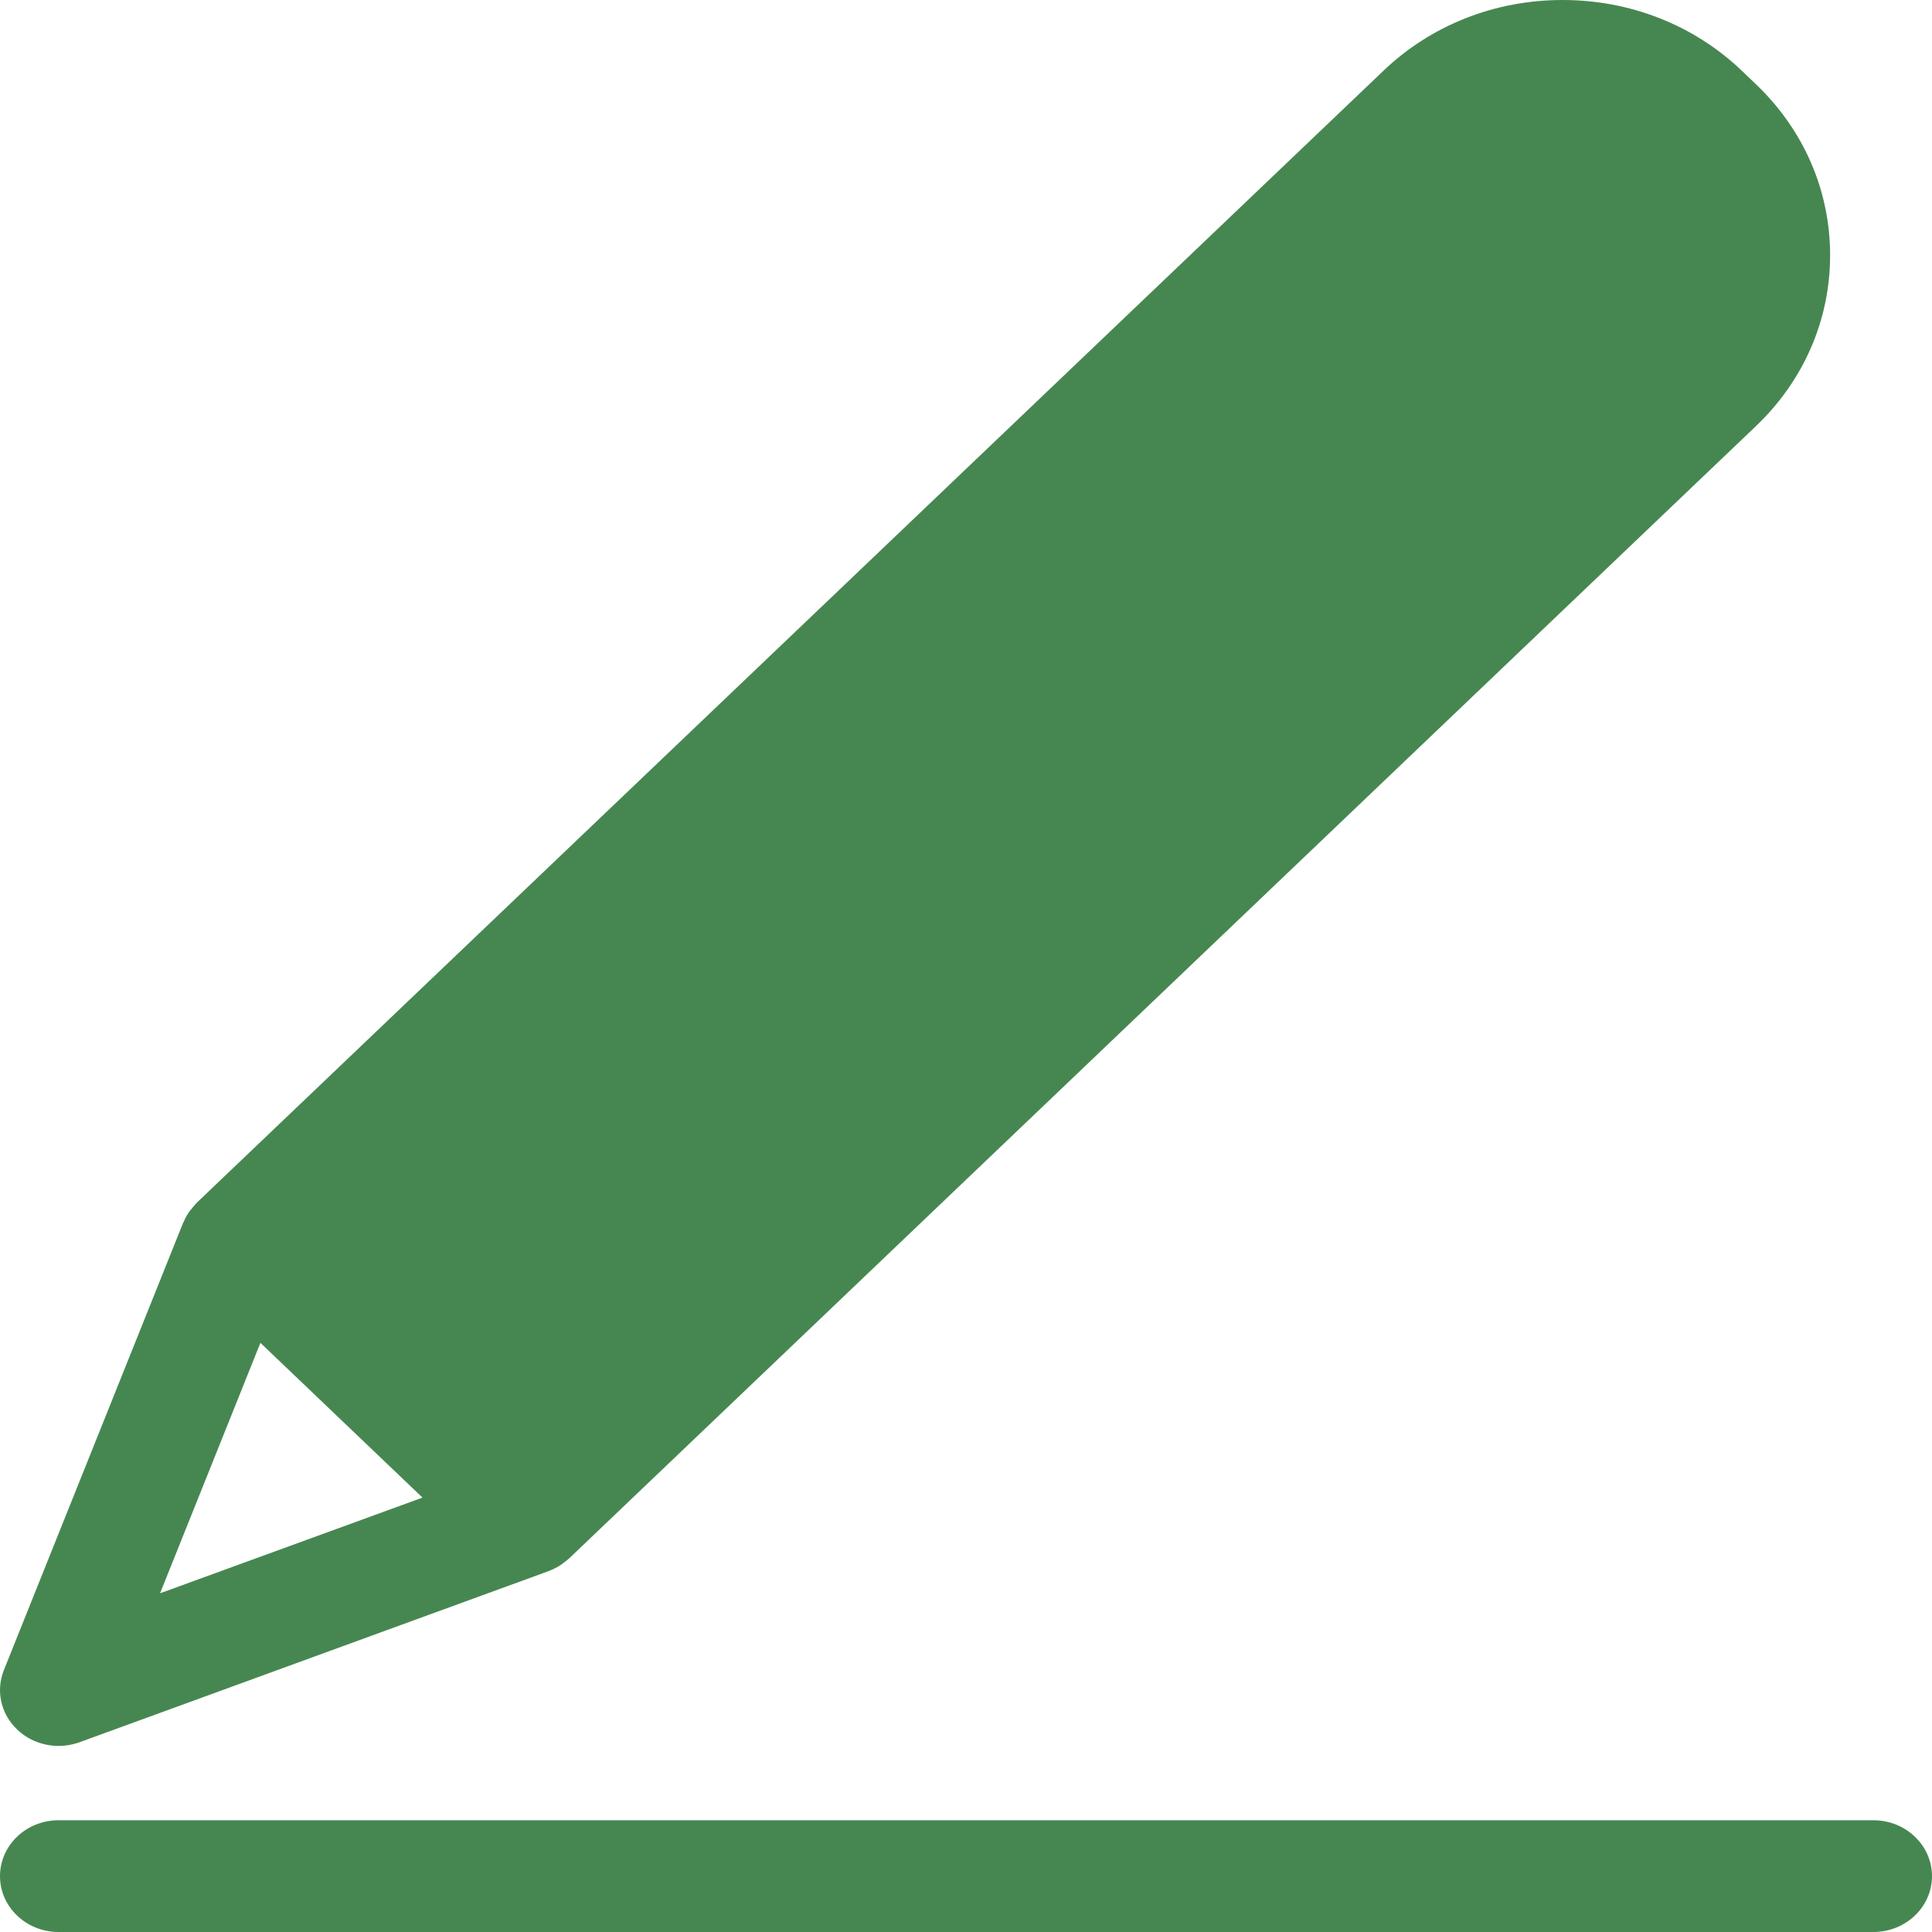 <svg width="19" height="19" viewBox="0 0 19 19" fill="none" xmlns="http://www.w3.org/2000/svg">
<path d="M1.574 15.669L2.561 13.206L4.155 14.728L1.574 15.669ZM17.267 0.827L17.131 0.697C16.661 0.247 16.033 0 15.367 0C14.701 0 14.074 0.247 13.604 0.697L1.933 11.83C1.917 11.847 1.903 11.865 1.889 11.882C1.882 11.89 1.874 11.899 1.867 11.908C1.841 11.944 1.82 11.981 1.805 12.02C1.804 12.021 1.803 12.022 1.802 12.023L0.038 16.425C-0.043 16.627 0.008 16.856 0.169 17.009C0.279 17.114 0.426 17.17 0.577 17.17C0.646 17.17 0.715 17.158 0.782 17.134L5.395 15.451C5.397 15.451 5.398 15.45 5.399 15.449C5.439 15.434 5.478 15.414 5.515 15.39C5.526 15.383 5.534 15.375 5.544 15.368C5.562 15.354 5.58 15.342 5.597 15.326L17.267 4.192C17.739 3.743 17.998 3.145 17.998 2.51C17.998 1.874 17.739 1.277 17.267 0.827Z" fill="#468751"/>
<path d="M18.424 19H0.576C0.258 19 0 18.754 0 18.451C0 18.147 0.258 17.901 0.576 17.901H18.424C18.741 17.901 19 18.147 19 18.451C19 18.754 18.741 19 18.424 19Z" fill="#468751"/>
</svg>
